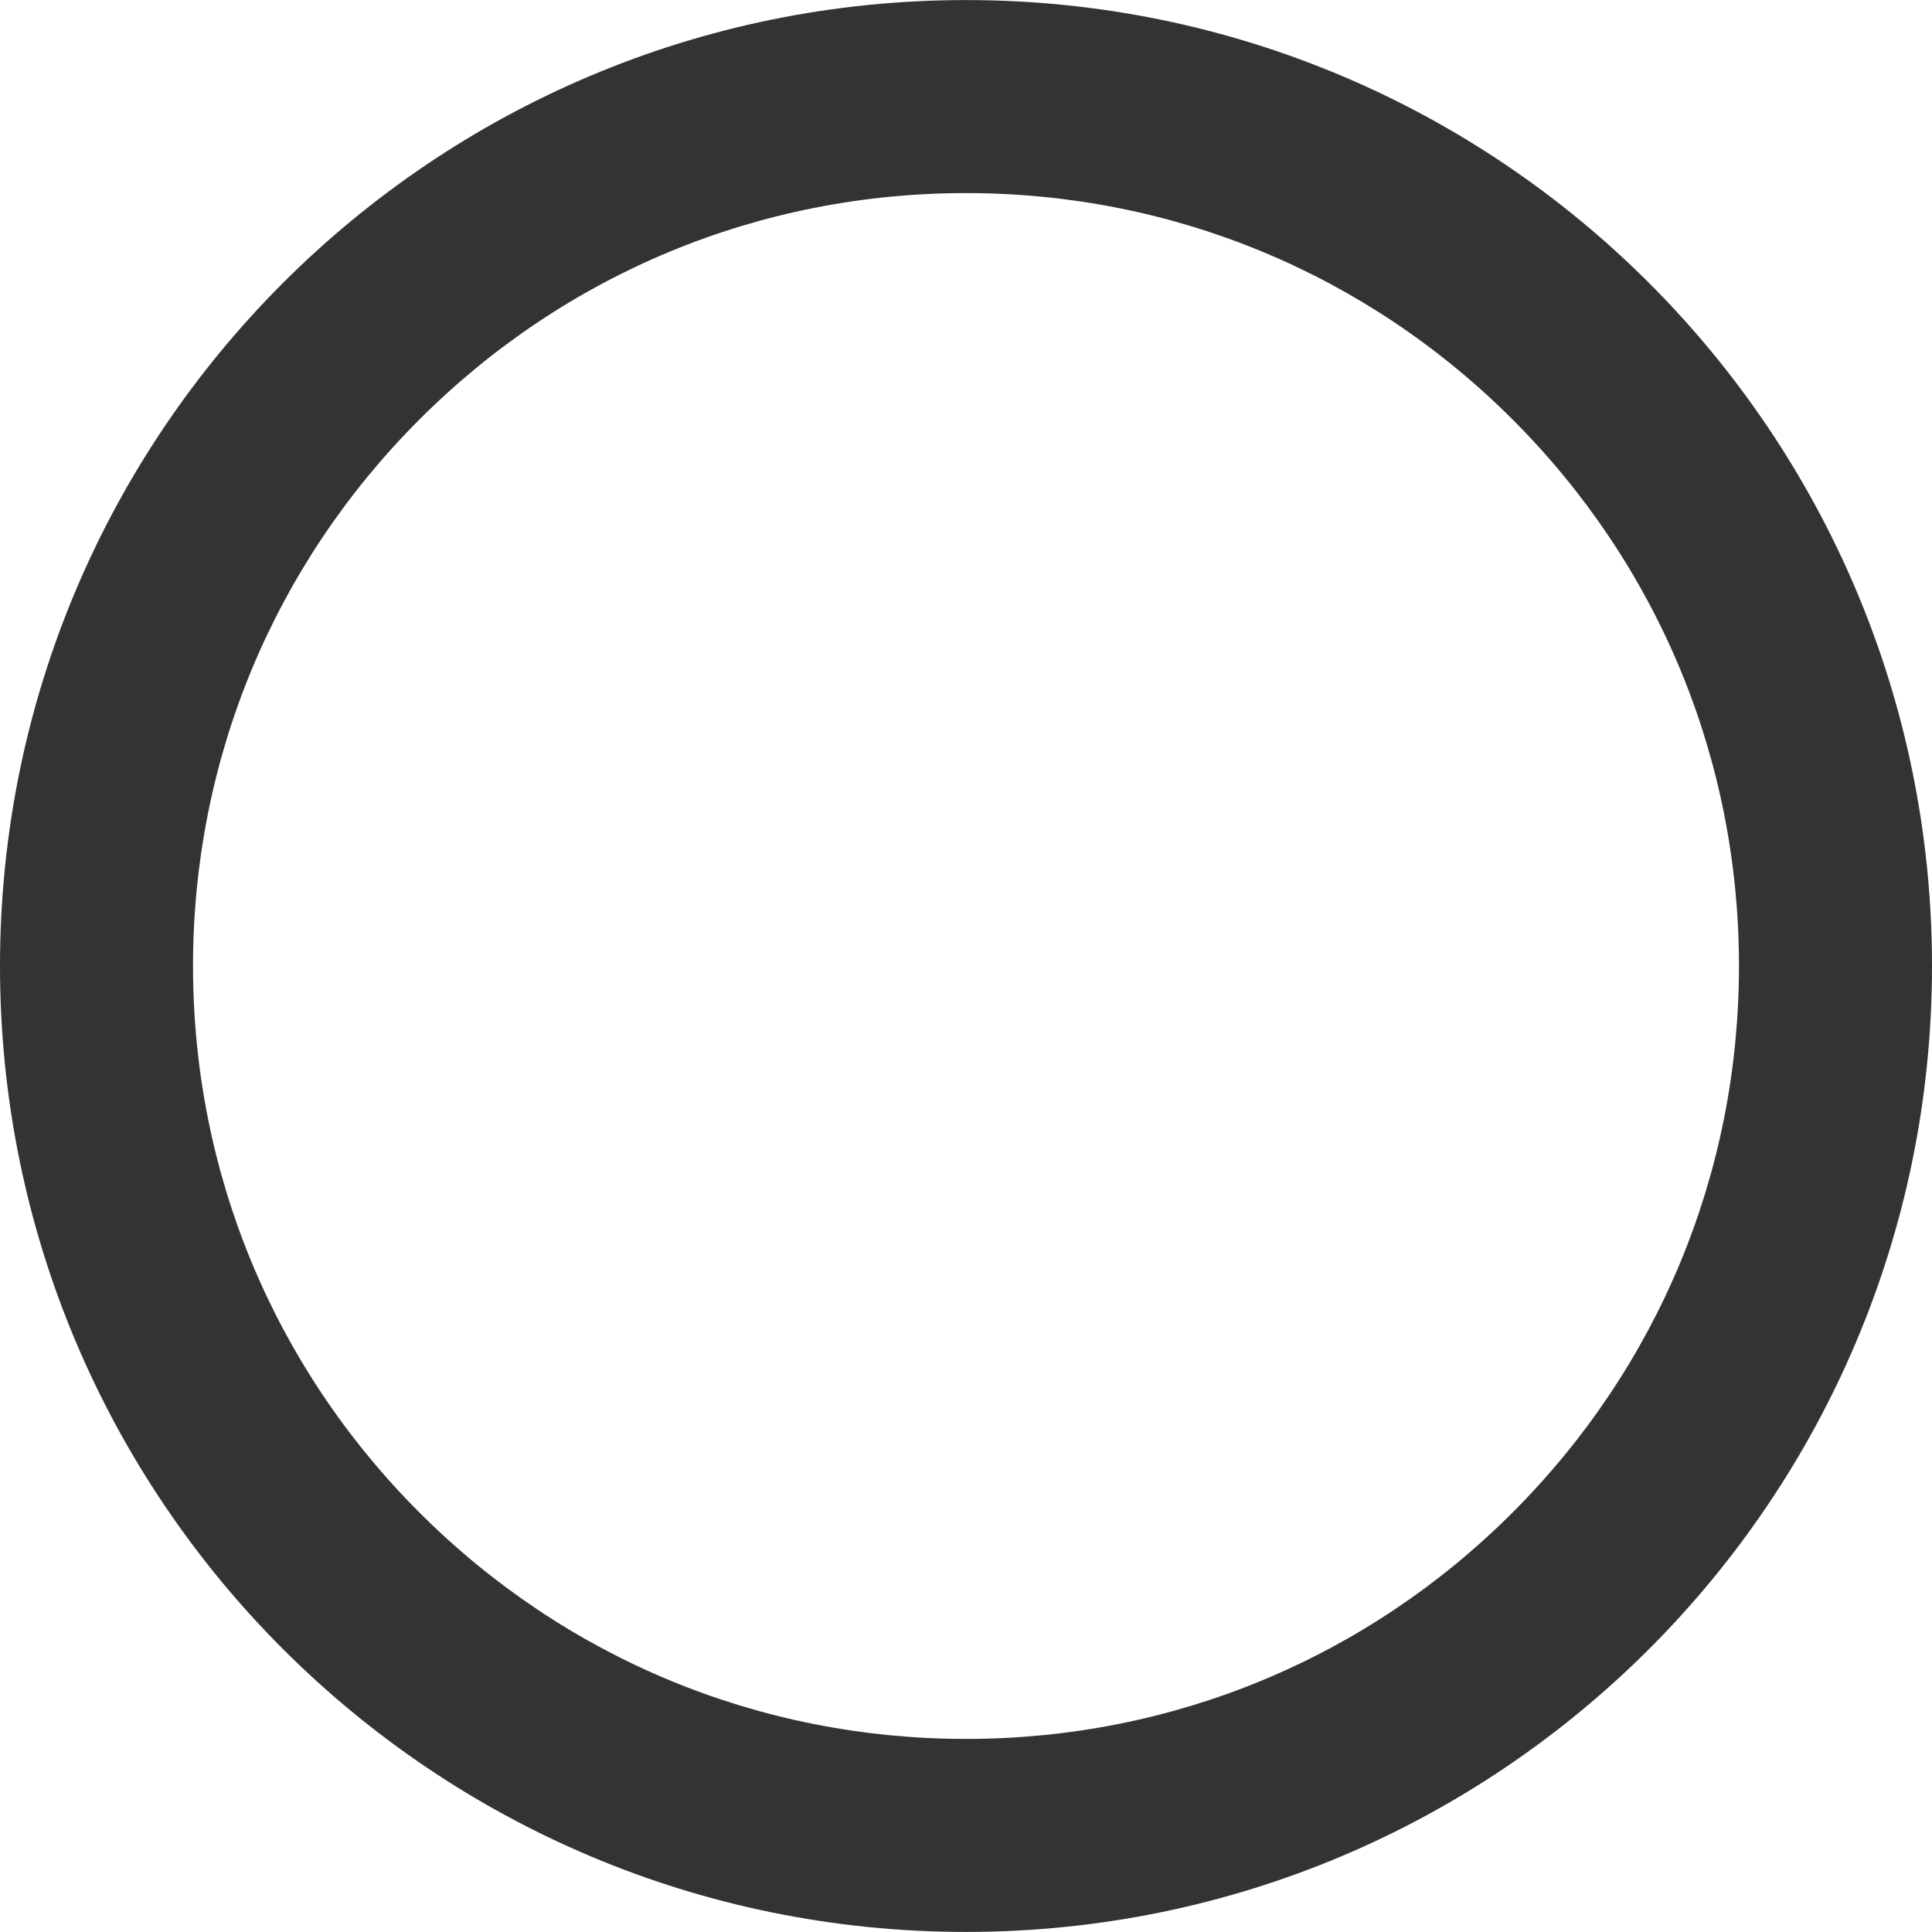 <!-- Generated by IcoMoon.io -->
<svg version="1.1" xmlns="http://www.w3.org/2000/svg" width="32" height="32" viewBox="0 0 32 32">
<title>radio</title>
<path fill="#333" d="M16 0.001c-8.837 0-16 7.163-16 15.999s7.163 15.999 16 15.999 16-7.163 16-15.999c0-8.836-7.163-15.999-16-15.999zM25.053 25.052c-2.418 2.418-5.633 3.75-9.053 3.75s-6.635-1.332-9.053-3.75c-2.418-2.418-3.75-5.633-3.75-9.052s1.332-6.634 3.75-9.052 5.633-3.75 9.053-3.75c3.42 0 6.635 1.332 9.053 3.75s3.75 5.633 3.75 9.052-1.332 6.634-3.75 9.052z"></path>
</svg>
